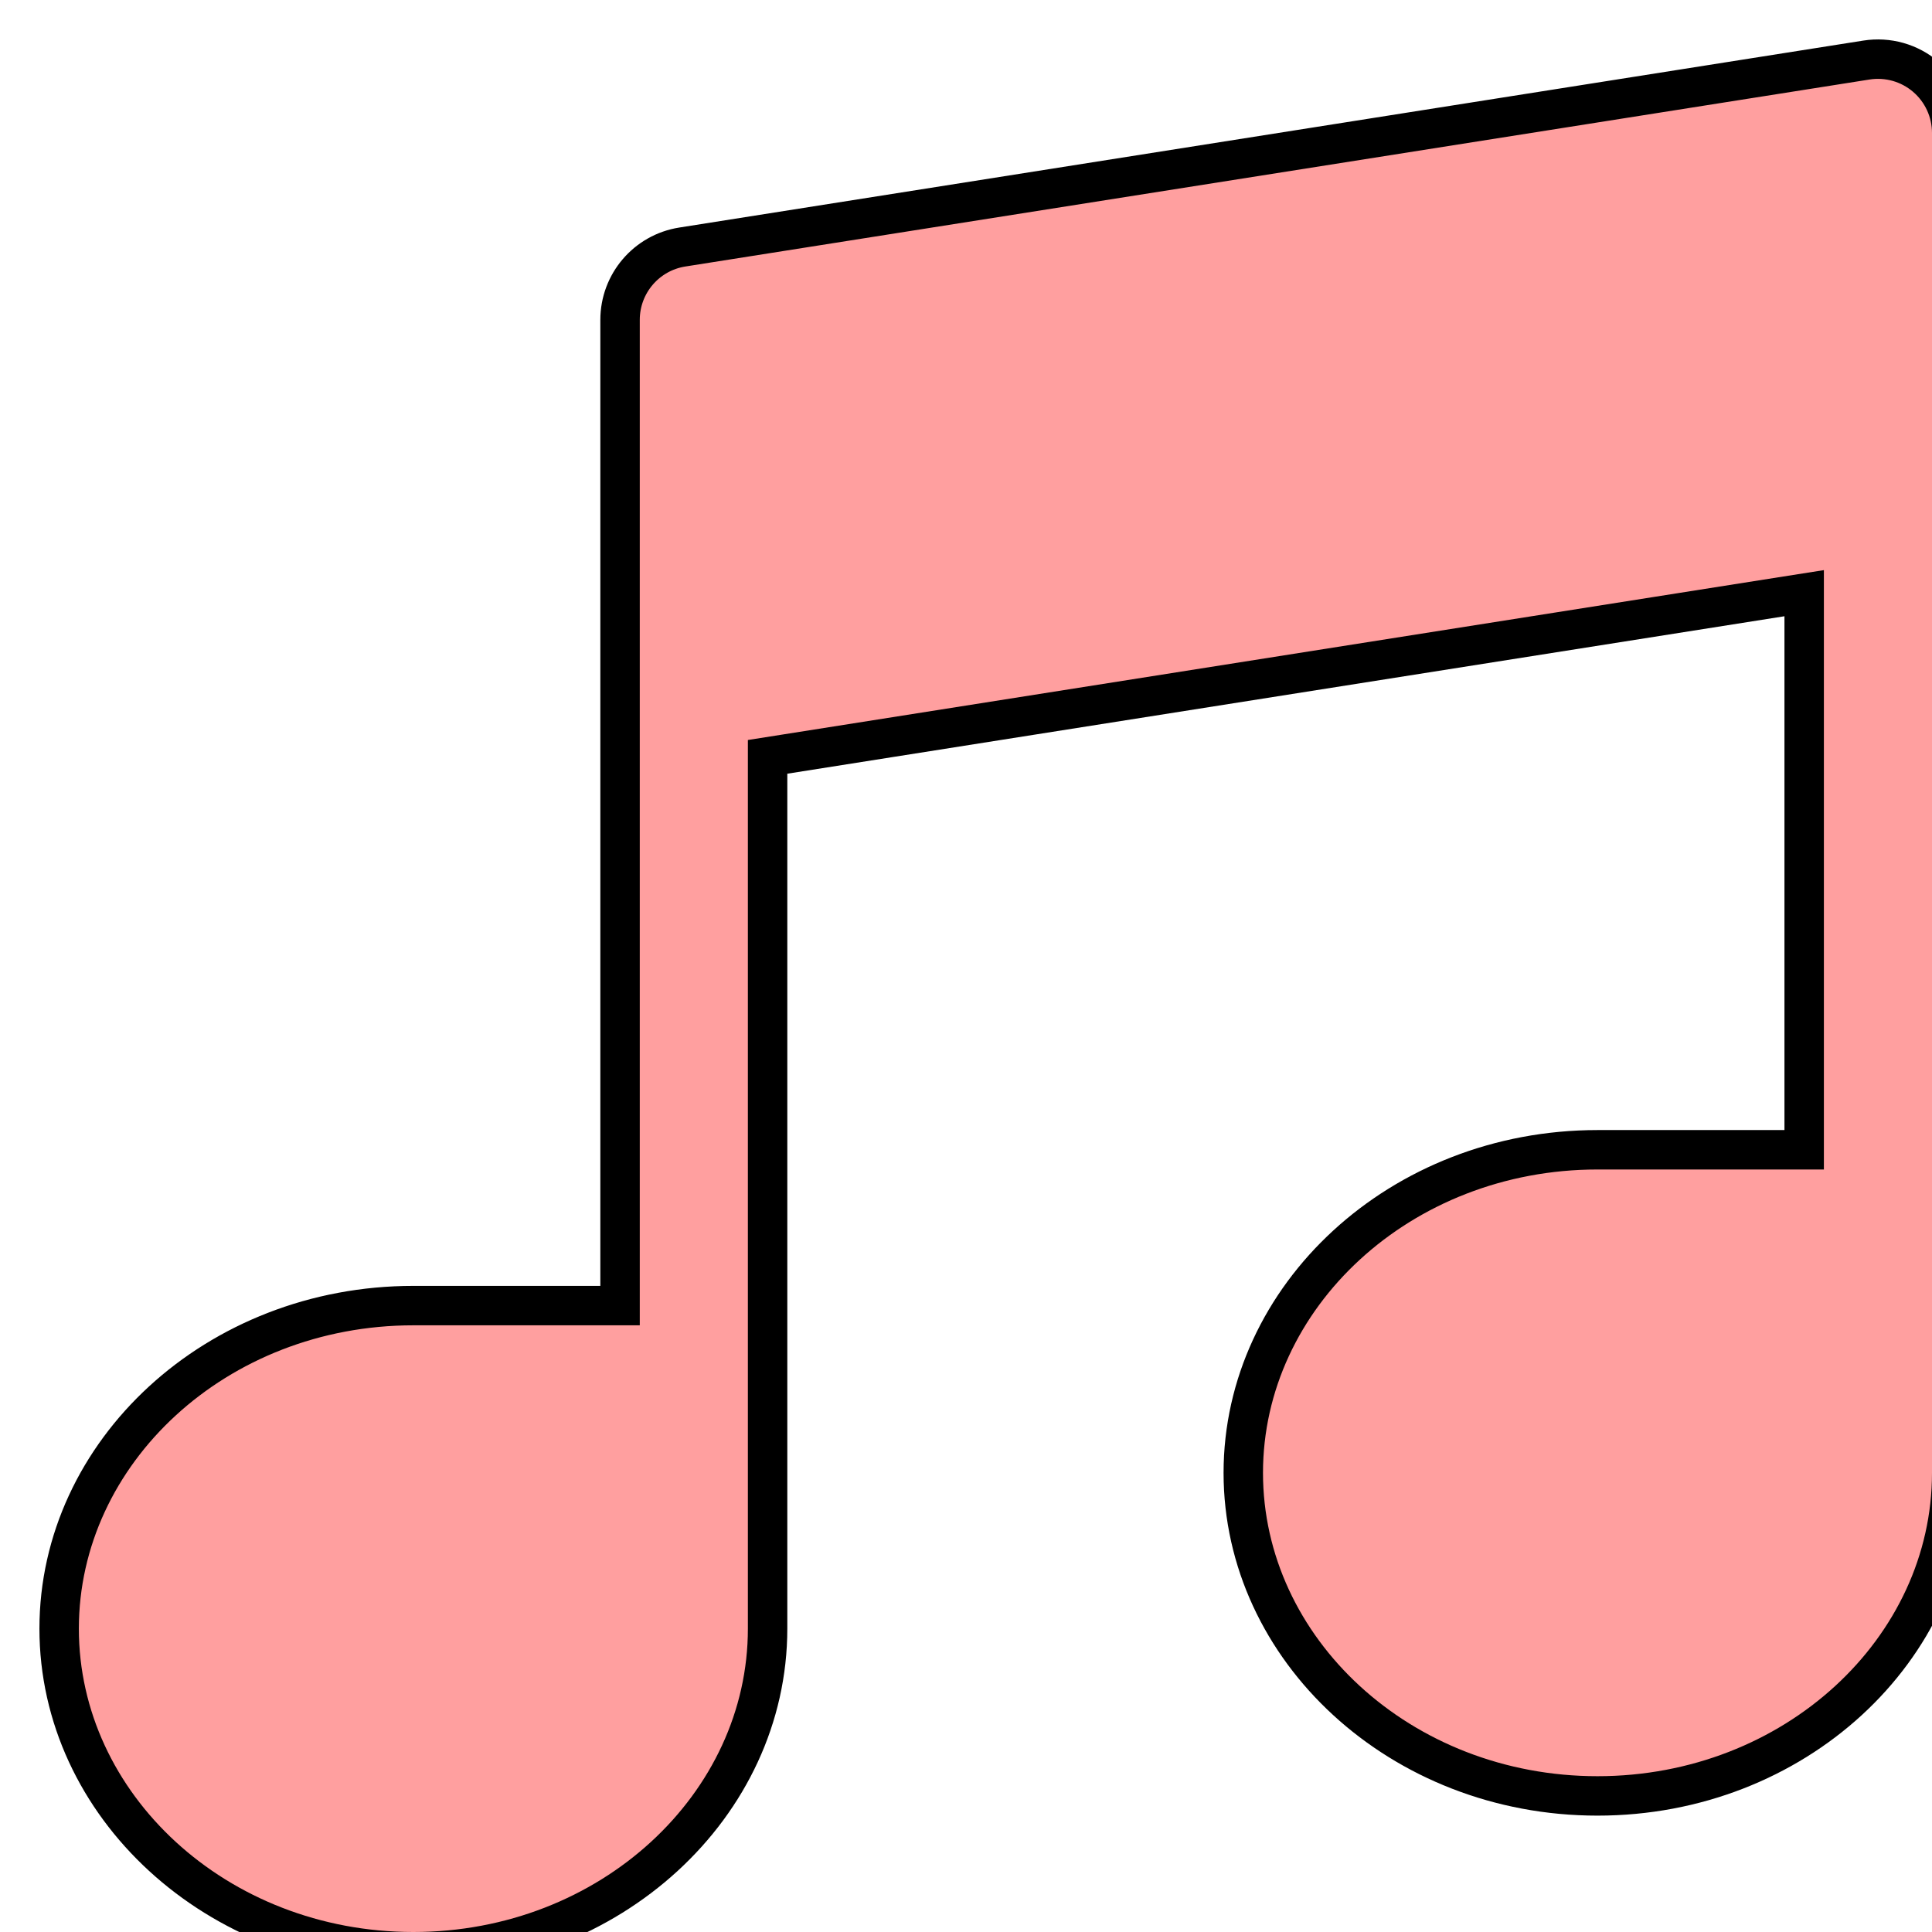 <svg width="98" height="98" viewBox="0 0 98 98" fill="none" xmlns="http://www.w3.org/2000/svg">
<g clip-path="url(#clip0_114_1420)">
<g filter="url(#filter0_d_114_1420)">
<path d="M28.452 64.226H29.452V63.226V33.194V14.226C29.452 12.384 30.791 10.817 32.61 10.53L92.674 1.046C93.758 0.875 94.857 1.186 95.689 1.897C96.521 2.608 97 3.648 97 4.742V23.71V60.064V72.71C97 81.665 89.023 89.097 79.032 89.097C69.042 89.097 61.065 81.665 61.065 72.71C61.065 63.755 69.042 56.322 79.032 56.322H88.516H89.516V55.322V29.259V28.089L88.36 28.271L37.78 36.258L36.936 36.391V37.245V67.968V80.613C36.936 89.568 28.958 97 18.968 97C8.978 97 1 89.568 1 80.613C1 71.658 8.978 64.226 18.968 64.226H28.452Z" fill="#FF9F9F" stroke="black" stroke-width="2"/>
</g>
</g>
<defs>
<filter id="filter0_d_114_1420" x="0" y="0" width="100" height="100" filterUnits="userSpaceOnUse" color-interpolation-filters="sRGB">
<feFlood flood-opacity="0" result="BackgroundImageFix"/>
<feColorMatrix in="SourceAlpha" type="matrix" values="0 0 0 0 0 0 0 0 0 0 0 0 0 0 0 0 0 0 127 0" result="hardAlpha"/>
<feOffset dx="2" dy="2"/>
<feComposite in2="hardAlpha" operator="out"/>
<feColorMatrix type="matrix" values="0 0 0 0 0 0 0 0 0 0 0 0 0 0 0 0 0 0 1 0"/>
<feBlend mode="normal" in2="BackgroundImageFix" result="effect1_dropShadow_114_1420"/>
<feBlend mode="normal" in="SourceGraphic" in2="effect1_dropShadow_114_1420" result="shape"/>
</filter>
<clipPath id="clip0_114_1420">
<rect width="98" height="98" fill="white"/>
</clipPath>
</defs>
</svg>
